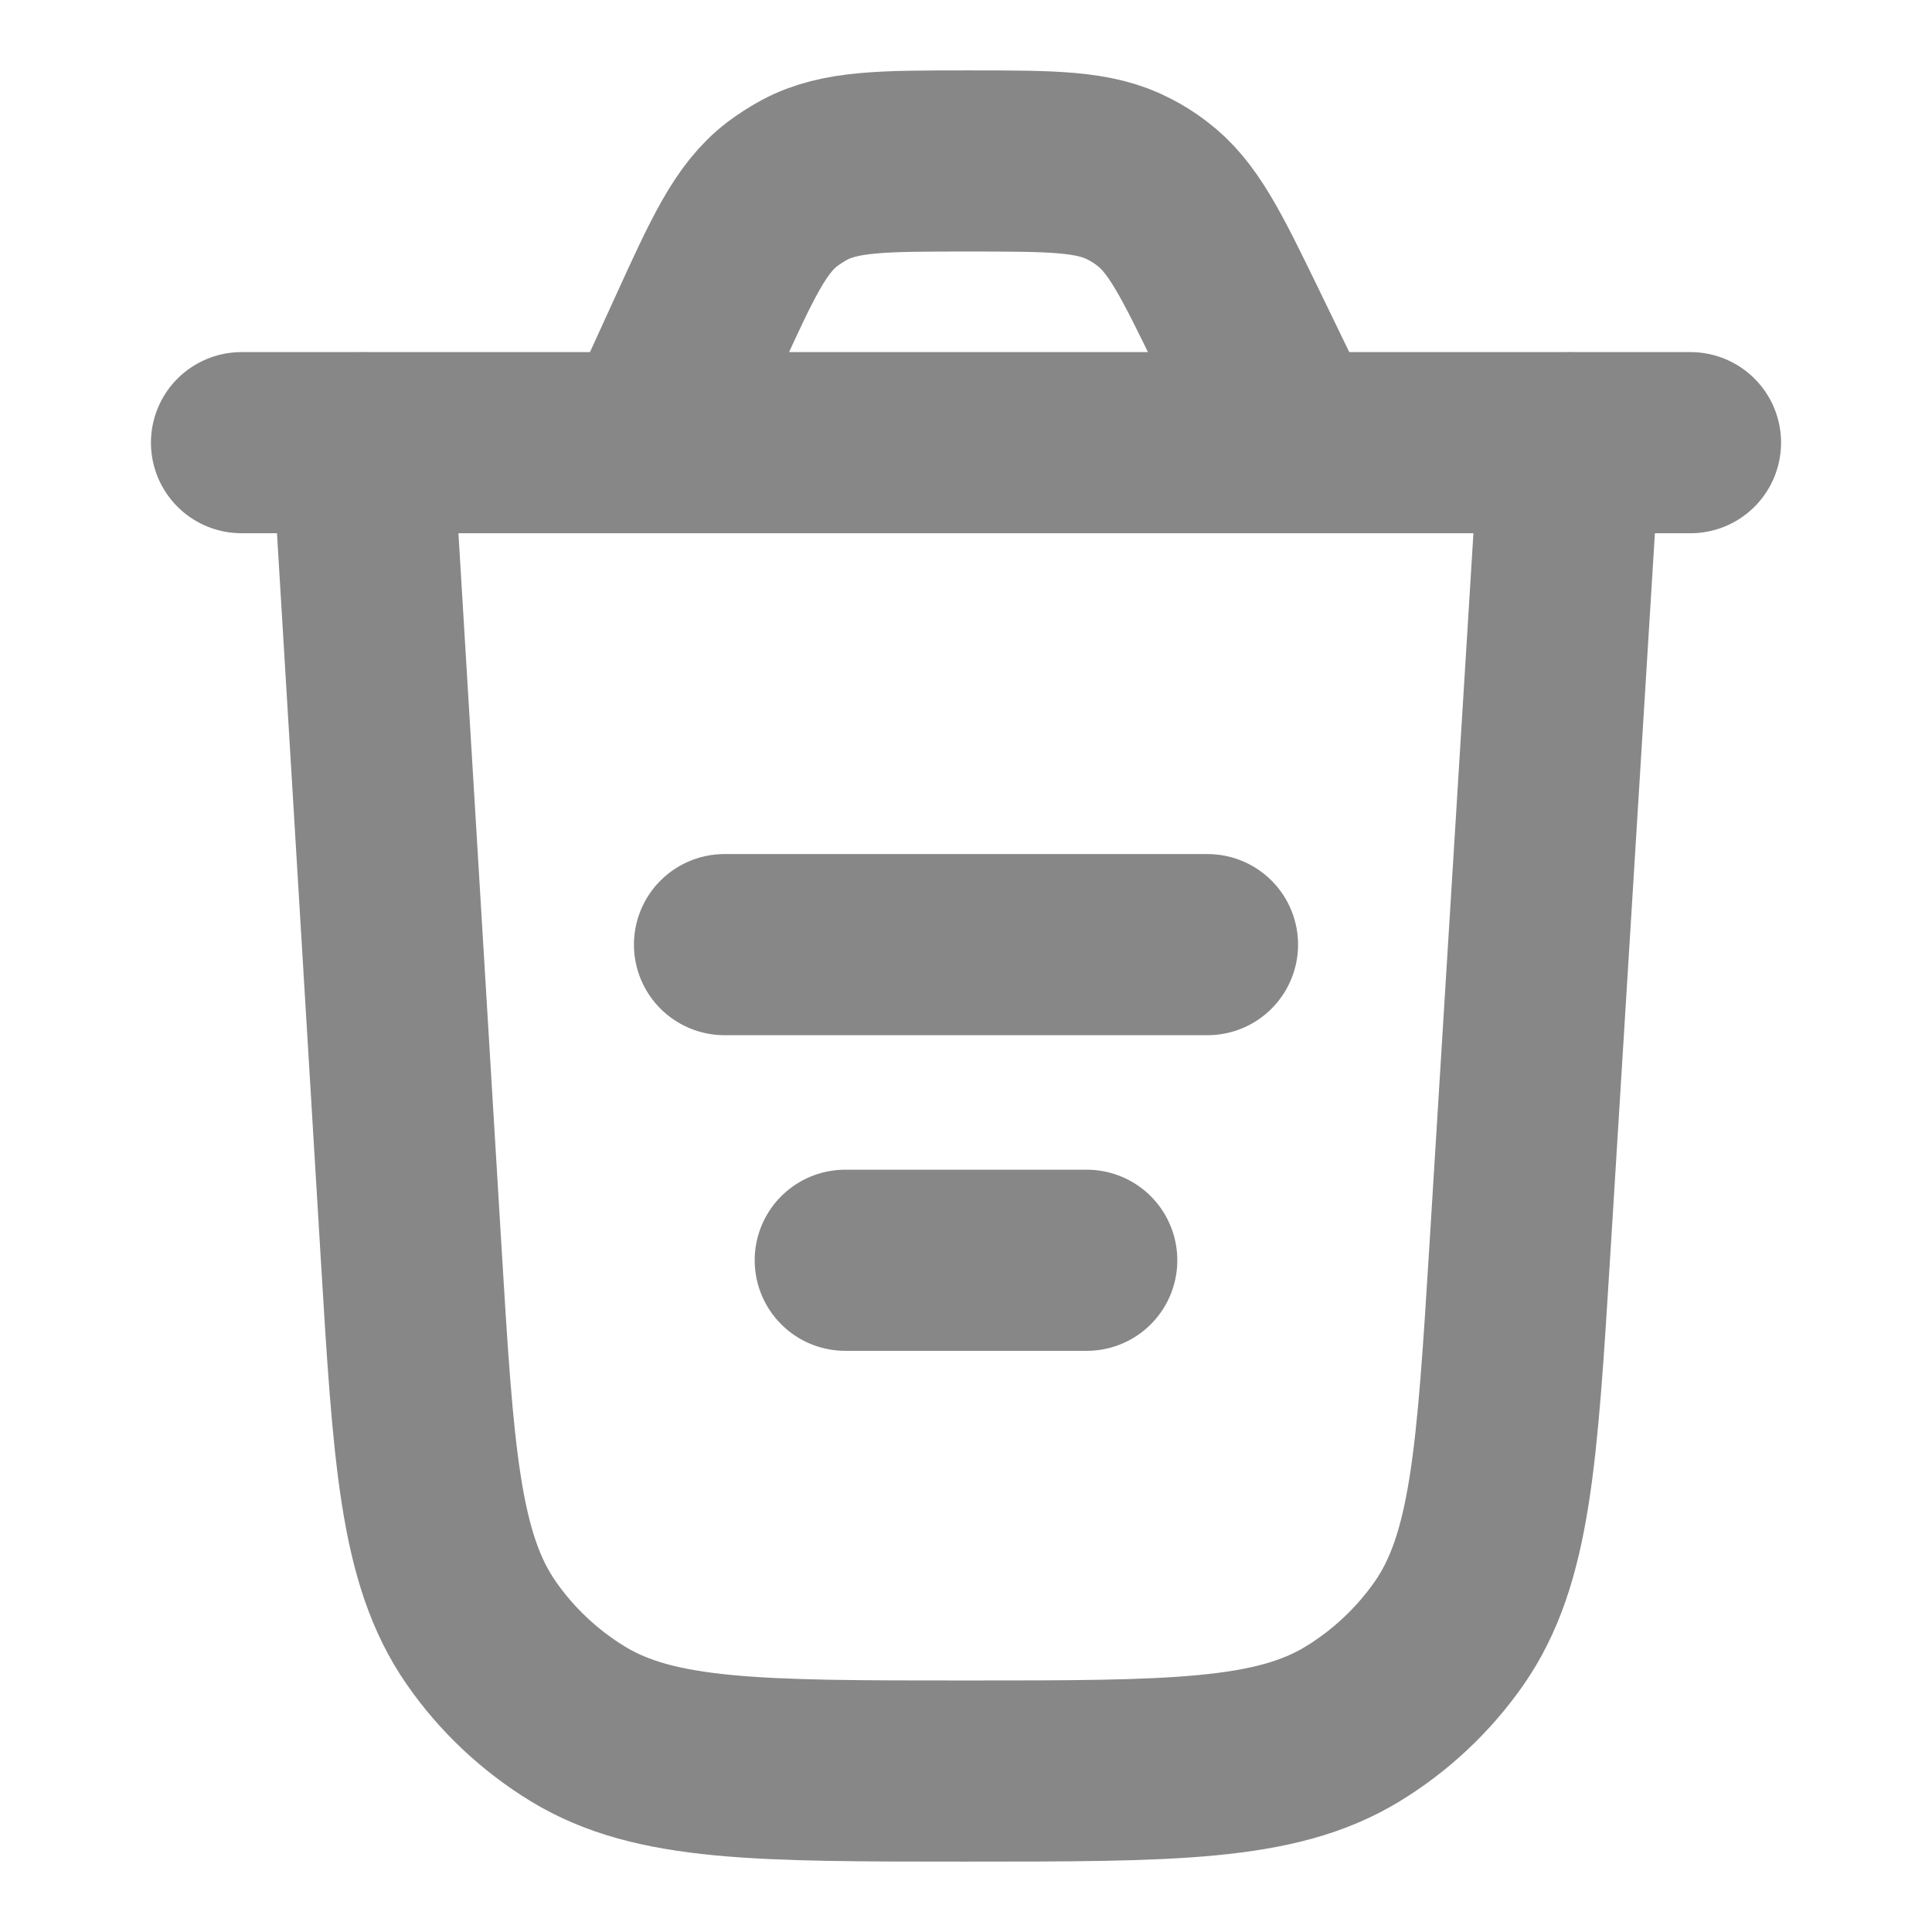 <svg width="16" height="16" viewBox="0 0 16 16" fill="none" xmlns="http://www.w3.org/2000/svg">
<path d="M13 3.667L12.587 10.35C12.481 12.058 12.428 12.912 12.001 13.526C11.789 13.829 11.517 14.085 11.2 14.278C10.561 14.667 9.706 14.667 7.995 14.667C6.282 14.667 5.426 14.667 4.786 14.277C4.47 14.084 4.197 13.828 3.986 13.524C3.558 12.909 3.506 12.054 3.403 10.344L3 3.667" stroke="#878787" stroke-width="1.5" stroke-linecap="round"/>
<path d="M6 7.823H10" stroke="#878787" stroke-width="1.5" stroke-linecap="round"/>
<path d="M7 10.437H9" stroke="#878787" stroke-width="1.5" stroke-linecap="round"/>
<path d="M2 3.666H14M10.704 3.666L10.249 2.727C9.946 2.104 9.795 1.792 9.534 1.598C9.477 1.554 9.415 1.516 9.351 1.483C9.062 1.333 8.716 1.333 8.023 1.333C7.312 1.333 6.957 1.333 6.664 1.489C6.599 1.524 6.537 1.564 6.478 1.608C6.214 1.811 6.067 2.134 5.772 2.781L5.368 3.666" stroke="#878787" stroke-width="1.5" stroke-linecap="round"/>
</svg>
